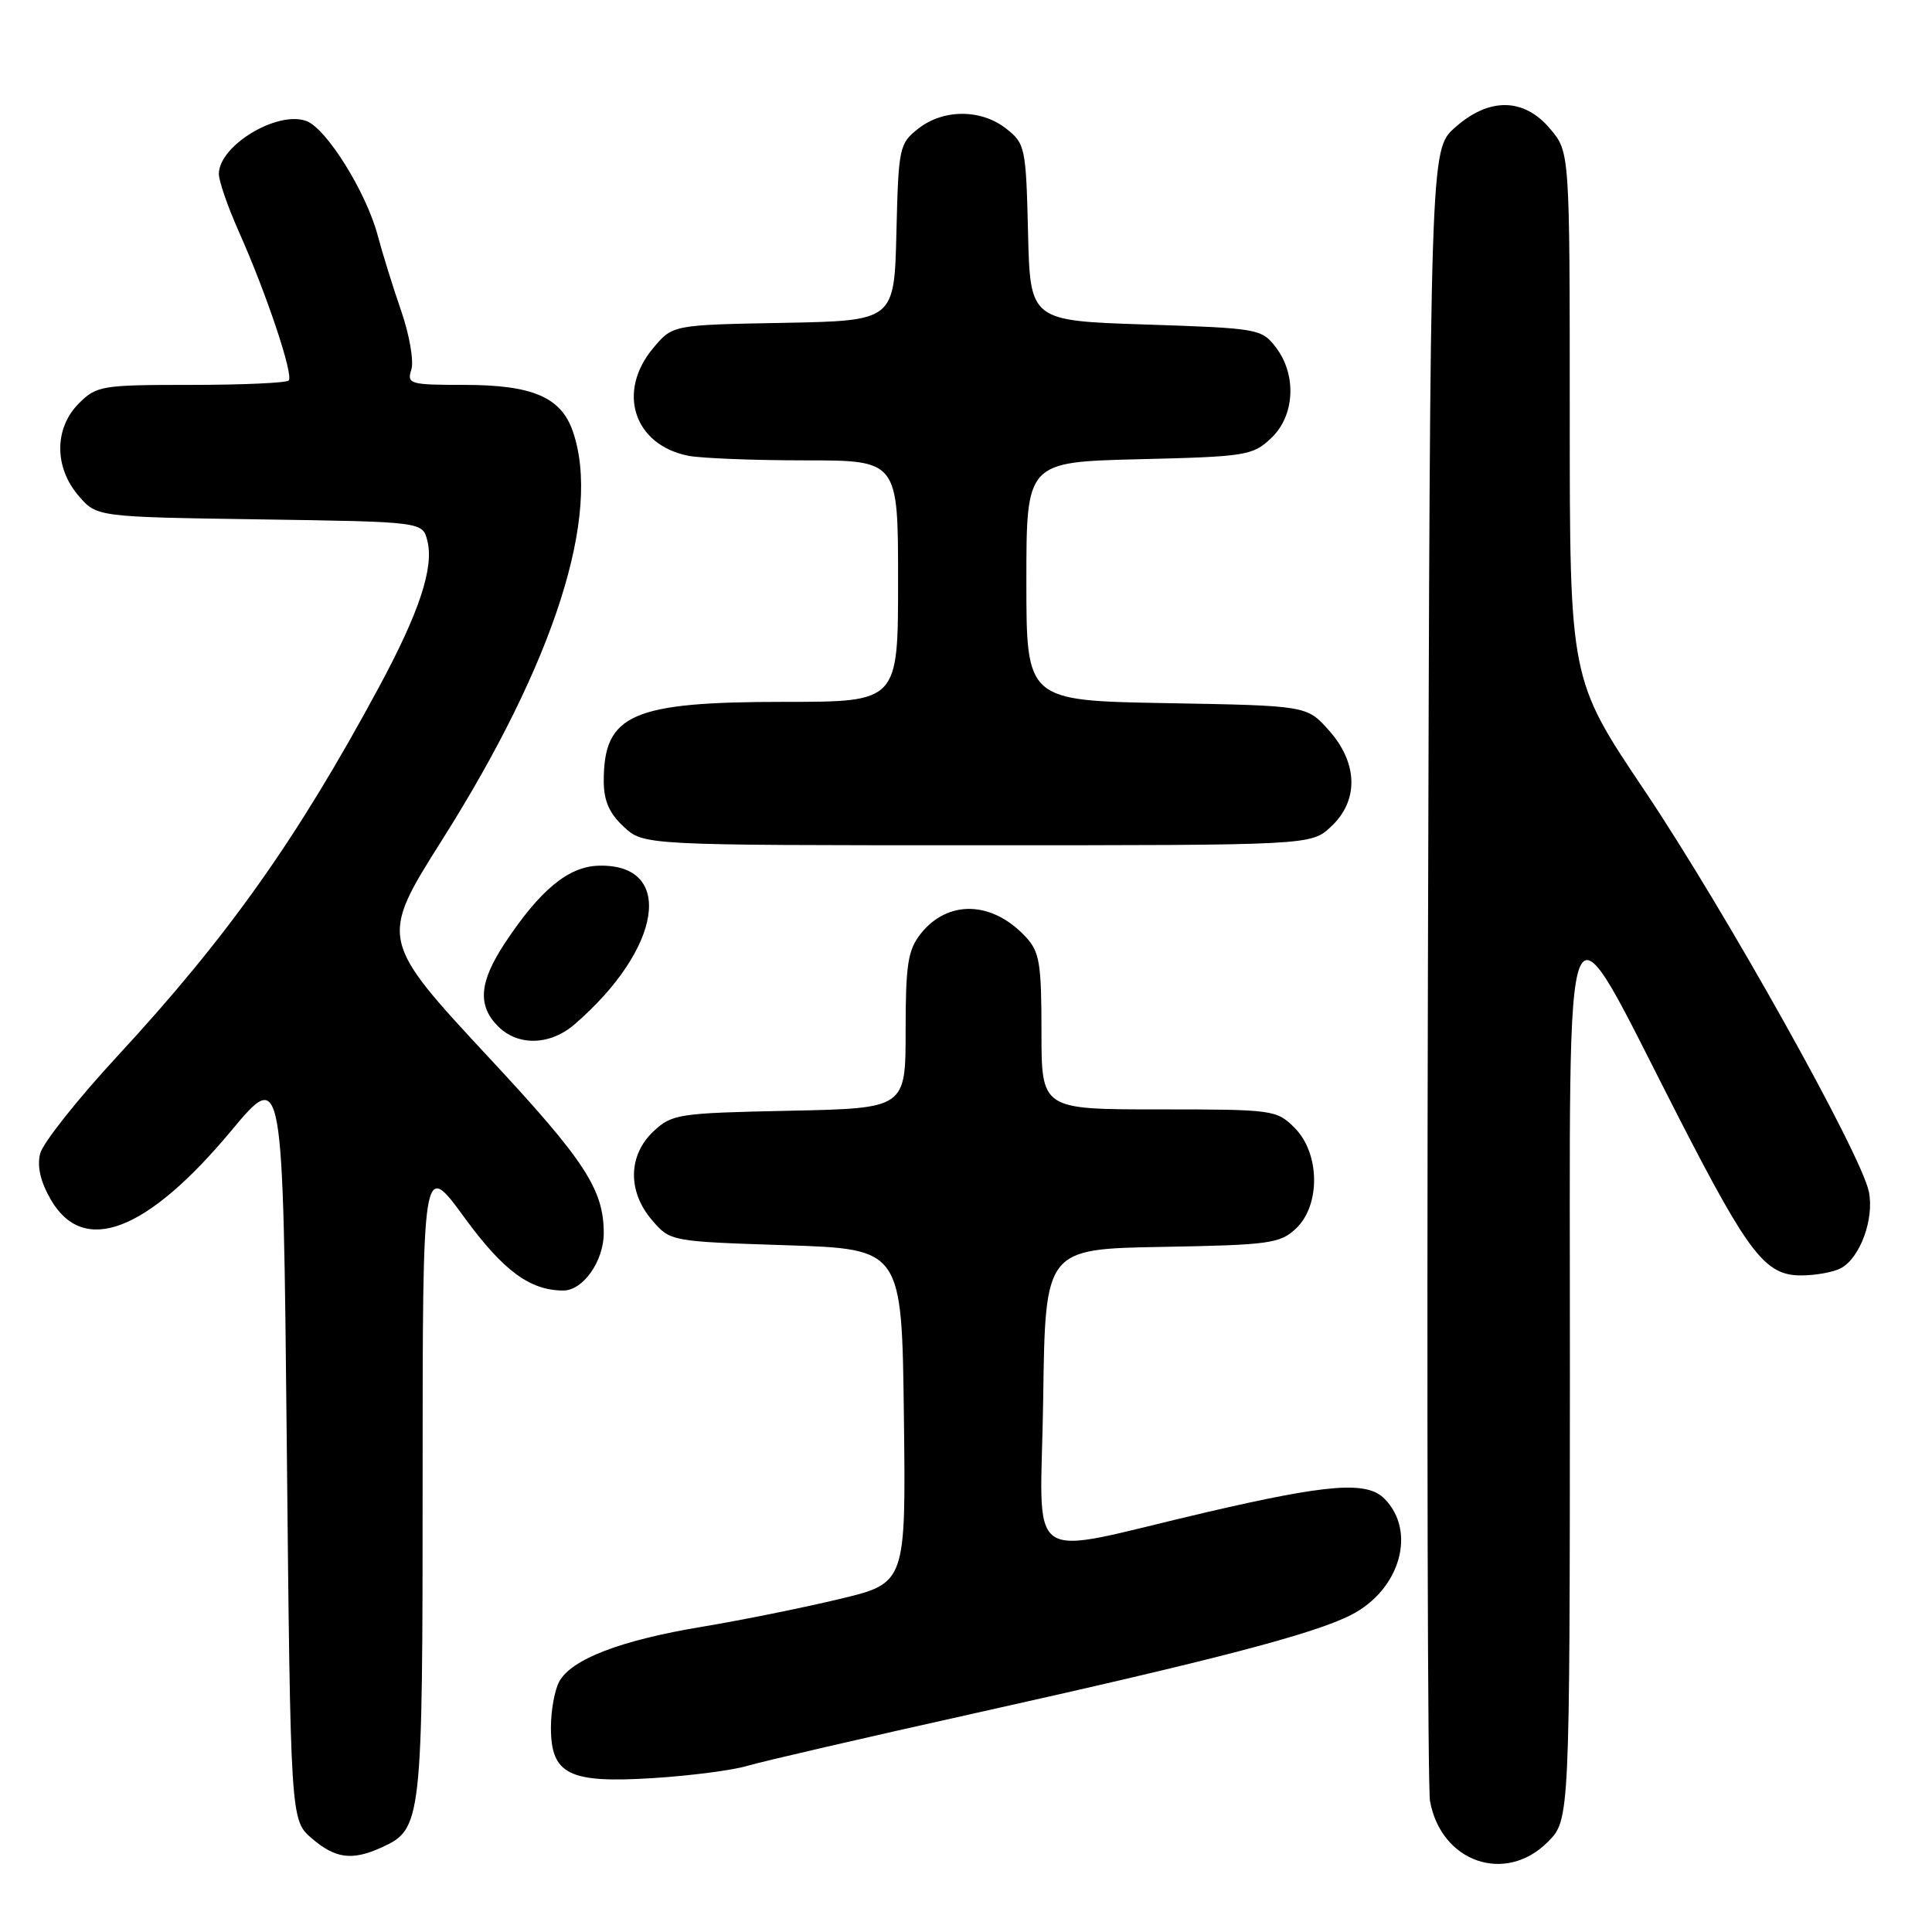 <?xml version="1.0" encoding="UTF-8" standalone="no"?>
<!DOCTYPE svg PUBLIC "-//W3C//DTD SVG 1.1//EN" "http://www.w3.org/Graphics/SVG/1.1/DTD/svg11.dtd" >
<svg xmlns="http://www.w3.org/2000/svg" xmlns:xlink="http://www.w3.org/1999/xlink" version="1.1" viewBox="0 0 256 256">
 <g >
 <path fill="currentColor"
d=" M 205.08 244.08 C 208.00 241.15 208.00 241.15 208.02 181.83 C 208.05 114.25 206.69 117.40 222.51 148.21 C 231.75 166.20 233.92 169.00 238.65 169.00 C 240.57 169.00 242.94 168.57 243.93 168.04 C 246.47 166.68 248.36 161.53 247.64 157.93 C 246.64 152.94 228.58 120.64 217.91 104.75 C 208.00 90.00 208.00 90.00 208.00 55.08 C 208.00 20.15 208.00 20.15 205.41 17.08 C 201.92 12.93 197.30 12.87 192.77 16.92 C 189.50 19.84 189.50 19.84 189.21 127.67 C 189.05 186.98 189.18 236.91 189.48 238.63 C 190.94 246.74 199.44 249.71 205.08 244.08 Z  M 50.53 244.81 C 55.92 242.35 56.00 241.67 56.00 195.92 C 56.00 153.75 56.00 153.75 61.50 161.28 C 66.69 168.39 70.22 171.00 74.65 171.00 C 77.26 171.00 80.00 167.10 80.00 163.40 C 80.00 157.63 77.51 153.80 64.91 140.27 C 50.29 124.55 50.27 124.45 58.57 111.31 C 73.49 87.72 79.74 68.16 75.89 57.12 C 74.32 52.61 70.52 51.00 61.48 51.00 C 54.30 51.00 53.90 50.88 54.50 48.98 C 54.86 47.88 54.26 44.39 53.17 41.23 C 52.08 38.08 50.67 33.55 50.04 31.17 C 48.51 25.44 43.27 17.04 40.61 16.04 C 36.76 14.61 29.00 19.29 29.00 23.05 C 29.00 23.99 30.18 27.39 31.62 30.63 C 35.30 38.87 38.94 49.73 38.25 50.42 C 37.93 50.74 32.10 51.00 25.29 51.00 C 13.48 51.00 12.80 51.11 10.45 53.45 C 7.18 56.73 7.16 61.91 10.41 65.69 C 12.82 68.50 12.82 68.50 34.41 68.82 C 56.00 69.14 56.00 69.14 56.63 71.66 C 57.52 75.21 55.56 81.13 50.24 91.00 C 39.37 111.17 30.21 124.09 15.56 139.94 C 10.28 145.65 5.67 151.46 5.32 152.86 C 4.89 154.56 5.37 156.60 6.73 158.95 C 11.06 166.45 19.45 163.25 30.65 149.82 C 37.50 141.61 37.50 141.61 38.00 191.39 C 38.50 241.17 38.50 241.17 41.31 243.59 C 44.43 246.28 46.65 246.57 50.53 244.81 Z  M 99.00 233.99 C 100.92 233.42 114.65 230.24 129.50 226.94 C 161.07 219.91 174.06 216.52 179.02 213.99 C 185.53 210.67 187.75 202.90 183.43 198.57 C 181.10 196.24 176.02 196.63 159.96 200.36 C 135.04 206.15 137.92 208.14 138.23 185.30 C 138.50 165.50 138.50 165.50 153.96 165.22 C 168.20 164.97 169.61 164.77 171.71 162.80 C 175.00 159.71 174.91 152.82 171.55 149.45 C 169.15 147.06 168.72 147.00 153.55 147.00 C 138.00 147.00 138.00 147.00 138.00 136.69 C 138.00 127.60 137.75 126.11 135.90 124.13 C 131.45 119.35 125.57 119.19 121.98 123.75 C 120.30 125.89 120.00 127.81 120.00 136.56 C 120.00 146.86 120.00 146.86 104.58 147.18 C 89.85 147.49 89.04 147.61 86.58 149.92 C 83.21 153.10 83.14 157.89 86.41 161.69 C 88.82 164.49 88.85 164.50 104.16 165.00 C 119.50 165.50 119.50 165.50 119.77 187.63 C 120.04 209.77 120.04 209.77 111.27 211.87 C 106.45 213.03 98.22 214.69 93.00 215.56 C 82.22 217.35 75.67 219.87 74.09 222.84 C 73.49 223.96 73.00 226.67 73.00 228.88 C 73.00 235.13 75.37 236.31 86.50 235.61 C 91.45 235.30 97.08 234.57 99.00 233.99 Z  M 76.11 135.75 C 87.76 125.71 89.48 114.42 79.32 114.71 C 75.32 114.82 71.58 117.90 66.93 124.92 C 63.50 130.10 63.23 133.23 66.00 136.00 C 68.64 138.64 72.87 138.53 76.11 135.75 Z  M 176.35 109.55 C 180.07 106.11 179.96 101.11 176.08 96.77 C 173.17 93.50 173.17 93.50 154.58 93.17 C 136.00 92.84 136.00 92.84 136.00 77.03 C 136.00 61.22 136.00 61.22 150.92 60.85 C 165.09 60.51 165.98 60.37 168.42 58.07 C 171.58 55.10 171.86 49.68 169.04 46.00 C 167.17 43.57 166.69 43.49 151.81 43.00 C 136.50 42.50 136.50 42.50 136.22 30.80 C 135.95 19.54 135.84 19.02 133.33 17.05 C 130.01 14.43 124.99 14.43 121.67 17.05 C 119.16 19.02 119.05 19.54 118.78 30.80 C 118.50 42.50 118.50 42.50 103.82 42.78 C 89.13 43.05 89.13 43.05 86.57 46.10 C 81.69 51.90 83.97 58.94 91.19 60.39 C 92.87 60.72 99.82 61.00 106.62 61.00 C 119.00 61.00 119.00 61.00 119.00 77.00 C 119.00 93.00 119.00 93.00 103.97 93.00 C 83.73 93.00 80.00 94.63 80.00 103.48 C 80.00 106.11 80.73 107.77 82.65 109.55 C 85.29 112.00 85.29 112.00 129.50 112.00 C 173.71 112.00 173.71 112.00 176.35 109.55 Z "/>
</g>
</svg>